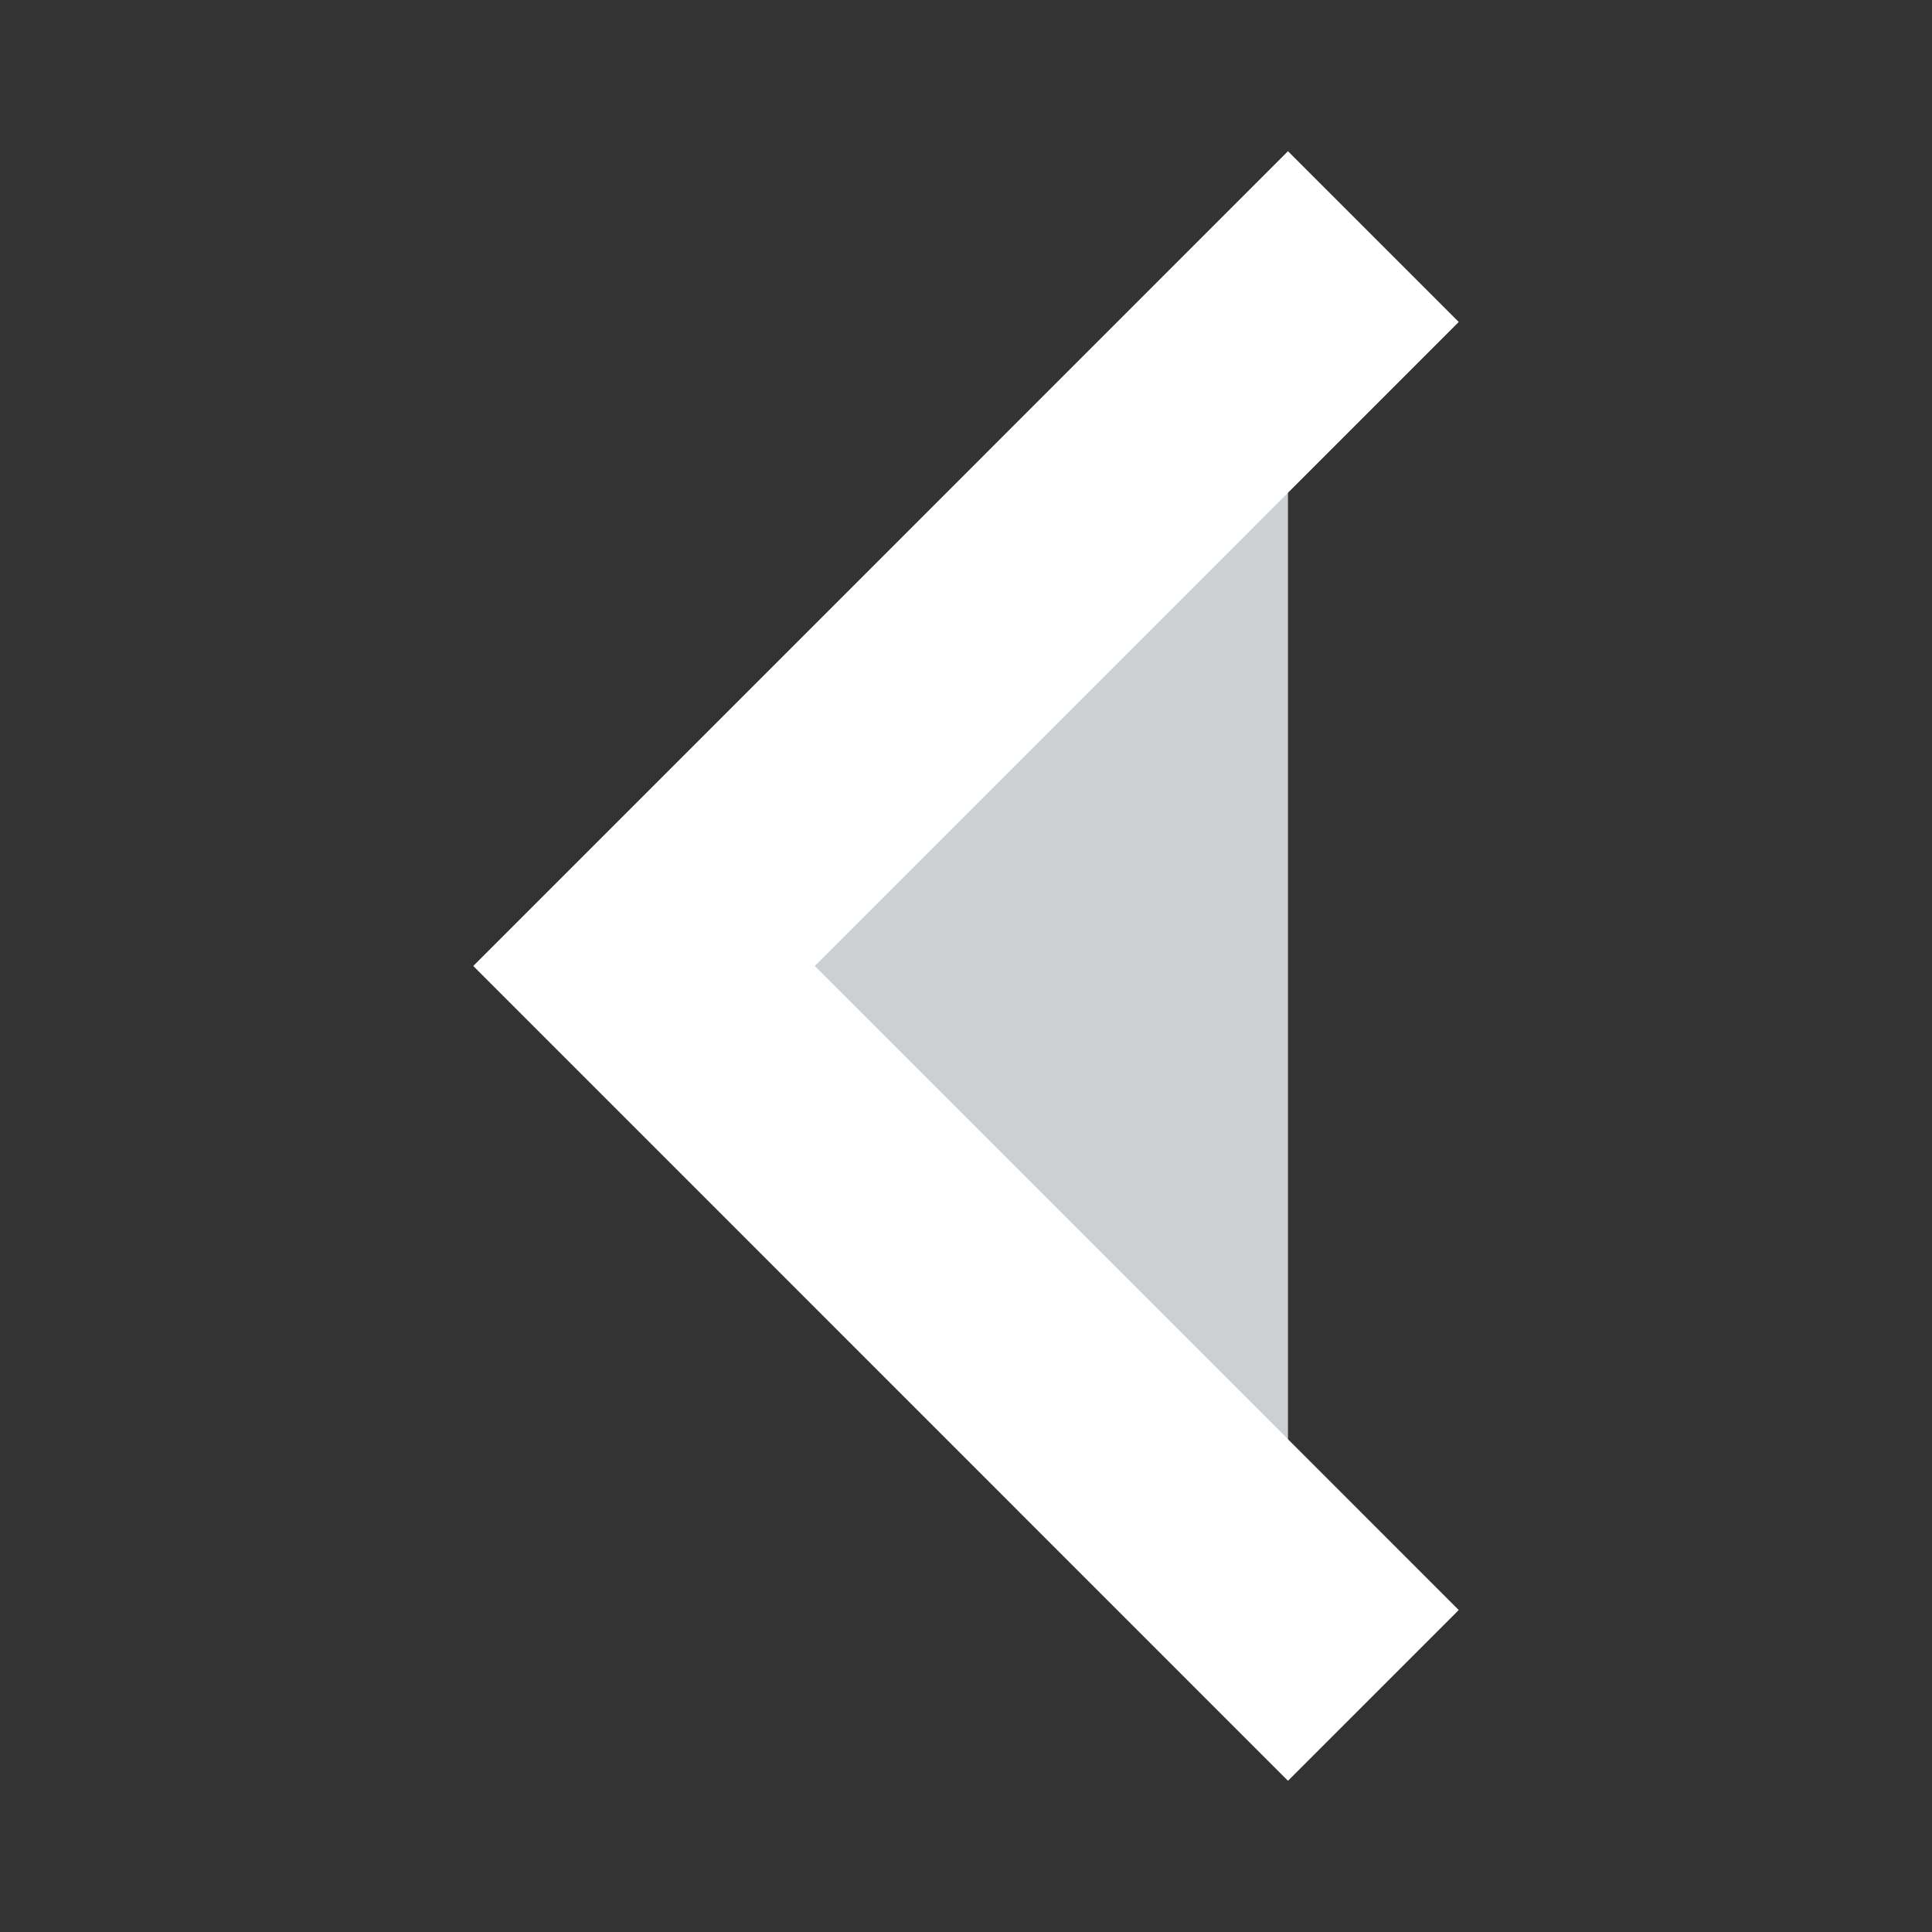 <svg width="32" height="32" viewBox="0 0 32 32" fill="#CCD0D3" xmlns="http://www.w3.org/2000/svg">
<rect x="0" y="0" width="32" height="32" fill="#333333" stroke="none"/>
<path d="M21.333 5.333L10.667 16L21.333 26.667" stroke="#fff" stroke-width="4" stroke-linecap="square"/>
</svg>
